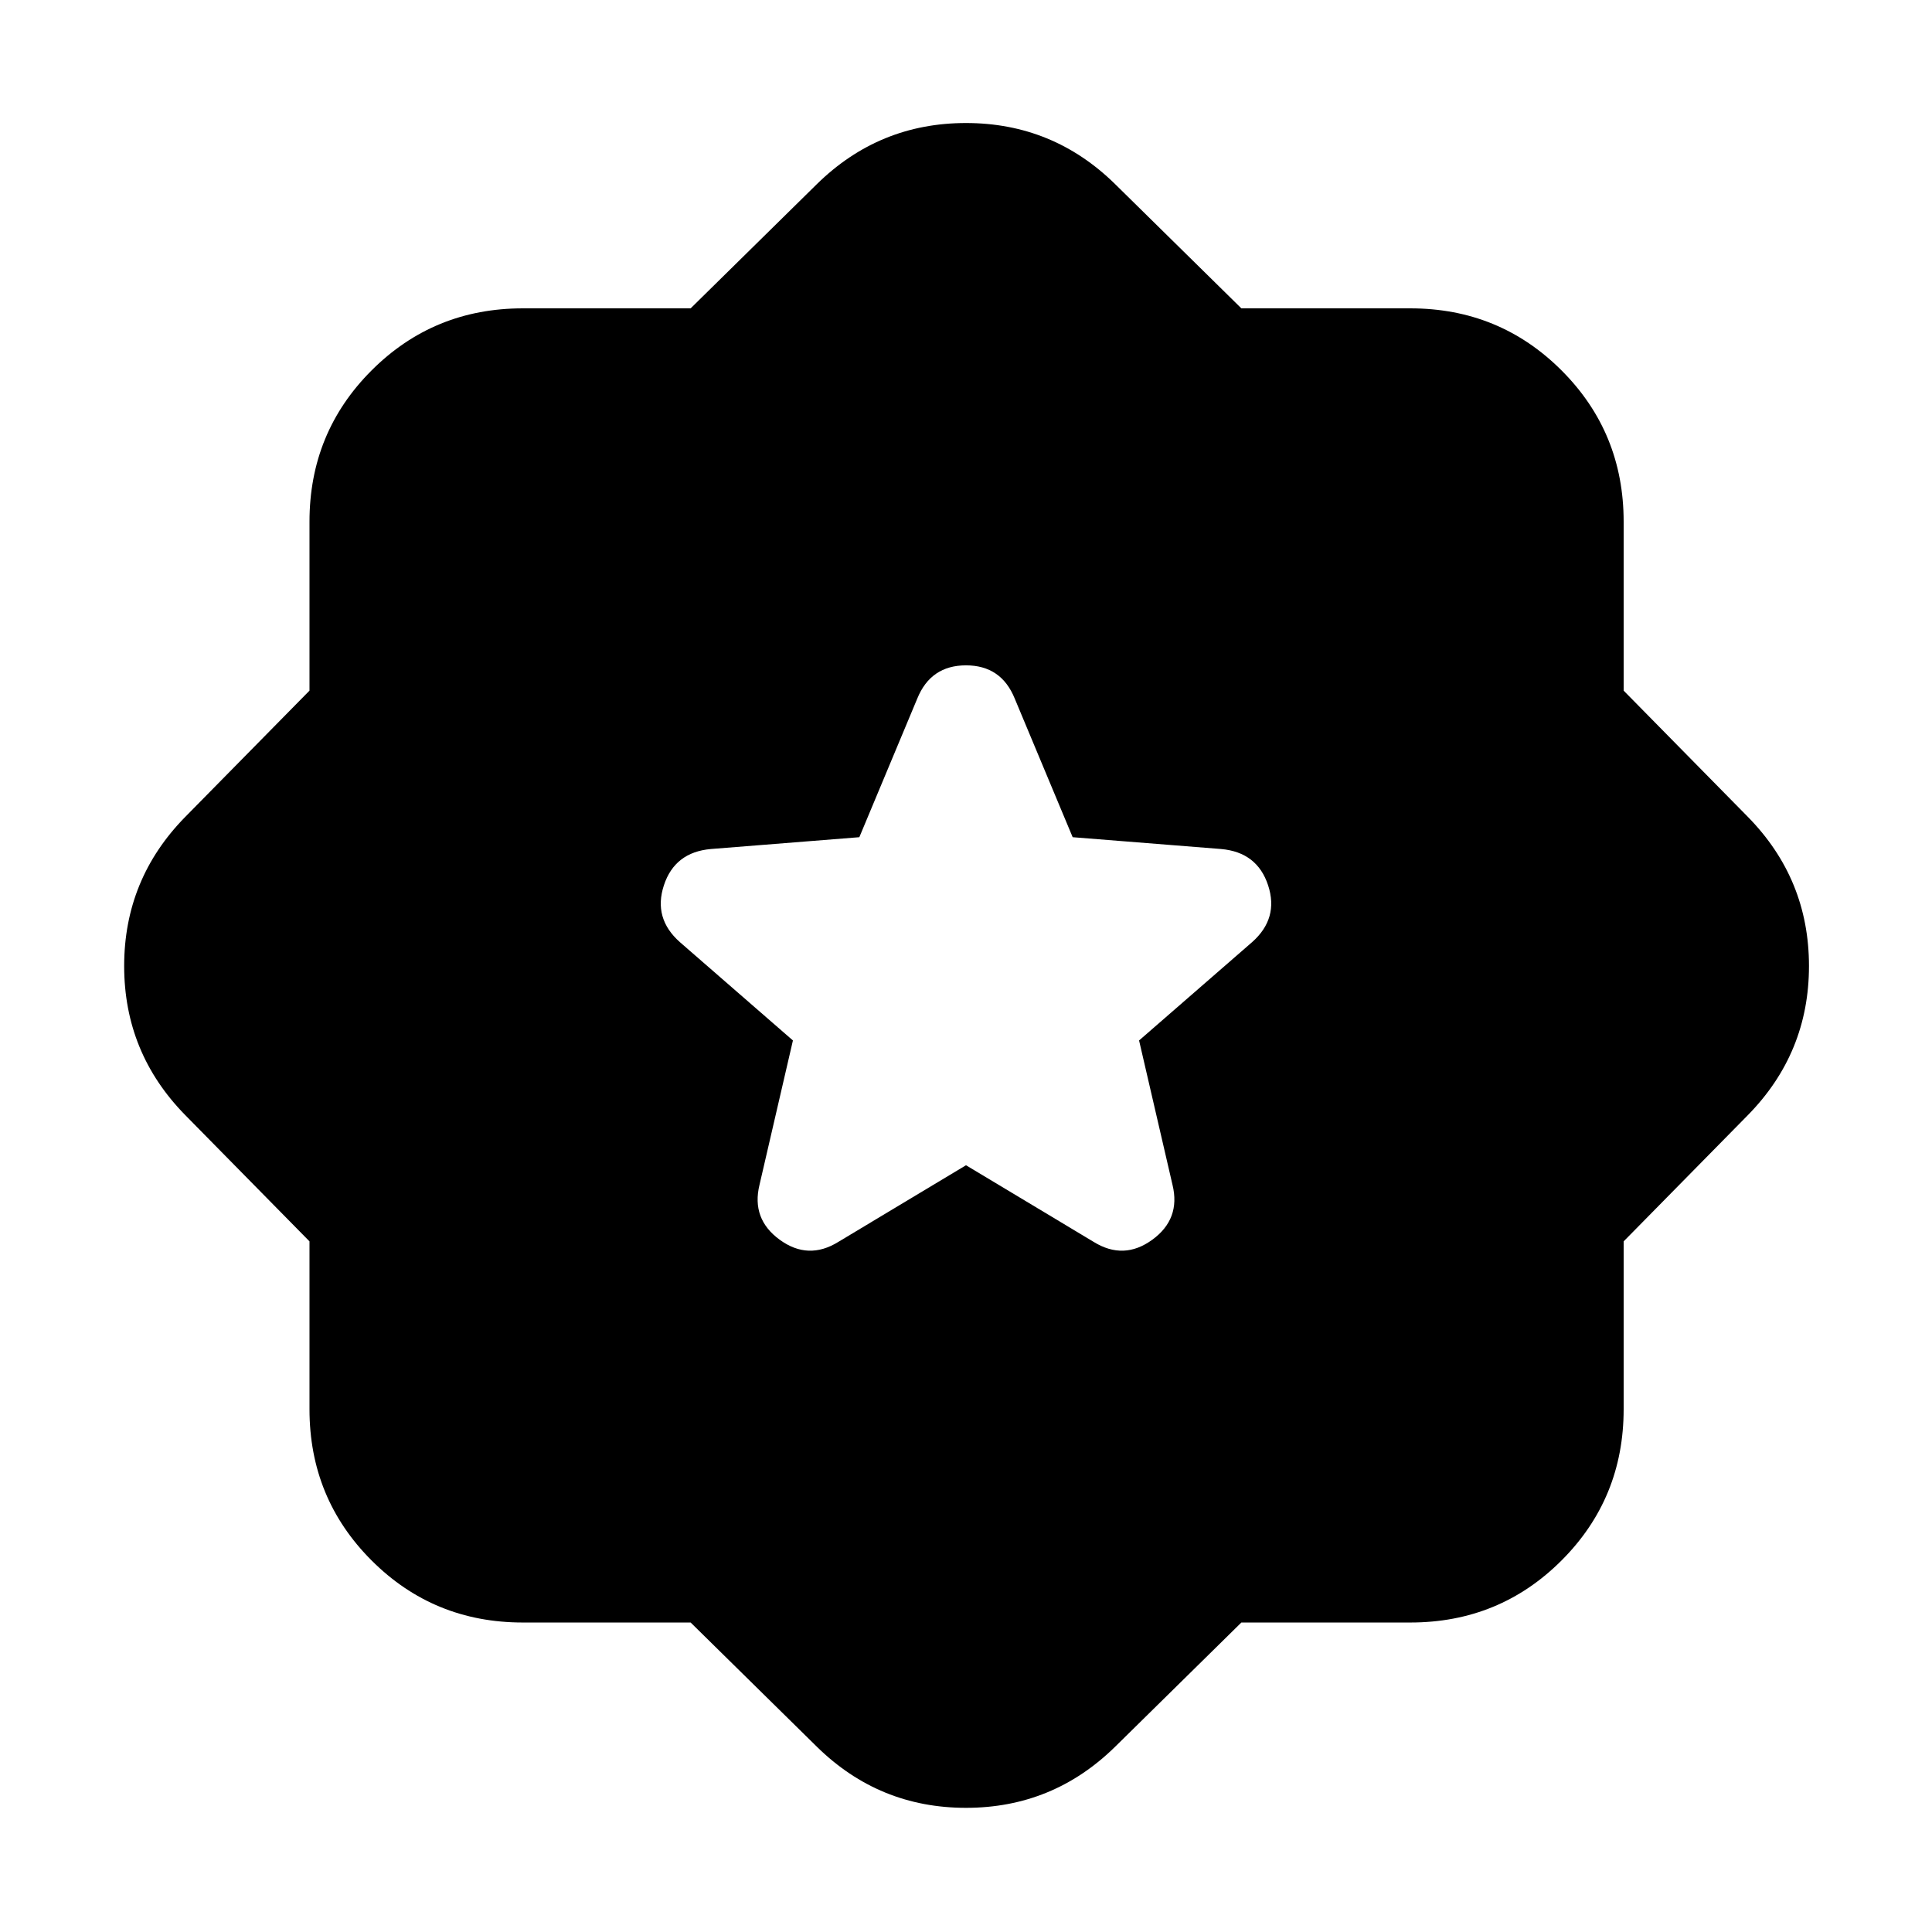<svg xmlns="http://www.w3.org/2000/svg" height="24" viewBox="0 -960 960 960" width="24"><path d="m616.826-153.782-62.738 61.738Q523.174-61.696 480-61.696q-43.174 0-74.088-30.348l-62.738-61.738h-83.39q-44.305 0-75.154-30.848-30.848-30.849-30.848-75.154v-83.39l-61.738-62.738Q61.696-436.826 61.696-480q0-43.174 30.348-74.088l61.738-62.738v-83.956q0-44.305 30.848-75.153 30.849-30.848 75.154-30.848h83.39l62.738-61.738Q436.826-898.87 480-898.87q43.174 0 74.088 30.349l62.738 61.738h83.956q44.305 0 75.153 30.848 30.848 30.848 30.848 75.153v83.956l61.738 62.738Q898.87-523.174 898.87-480q0 43.174-30.349 74.088l-61.738 62.738v83.39q0 44.305-30.848 75.154-30.848 30.848-75.153 30.848h-83.956ZM480-381l63.434 38.087q14.957 9.261 29.131-1.066 14.174-10.326 10.044-27.283L566-443l56.13-48.826q13.391-11.826 7.978-28.283-5.413-16.456-23.37-18.021L533-544l-28.782-68.869q-6.696-16.522-24.218-16.522t-24.218 16.522L427-544l-73.738 5.87q-17.957 1.565-23.37 18.021-5.413 16.457 7.978 28.283L394-443l-16.609 71.738q-4.13 16.957 10.044 27.283 14.174 10.327 29.131 1.066L480-381Z"/></svg>